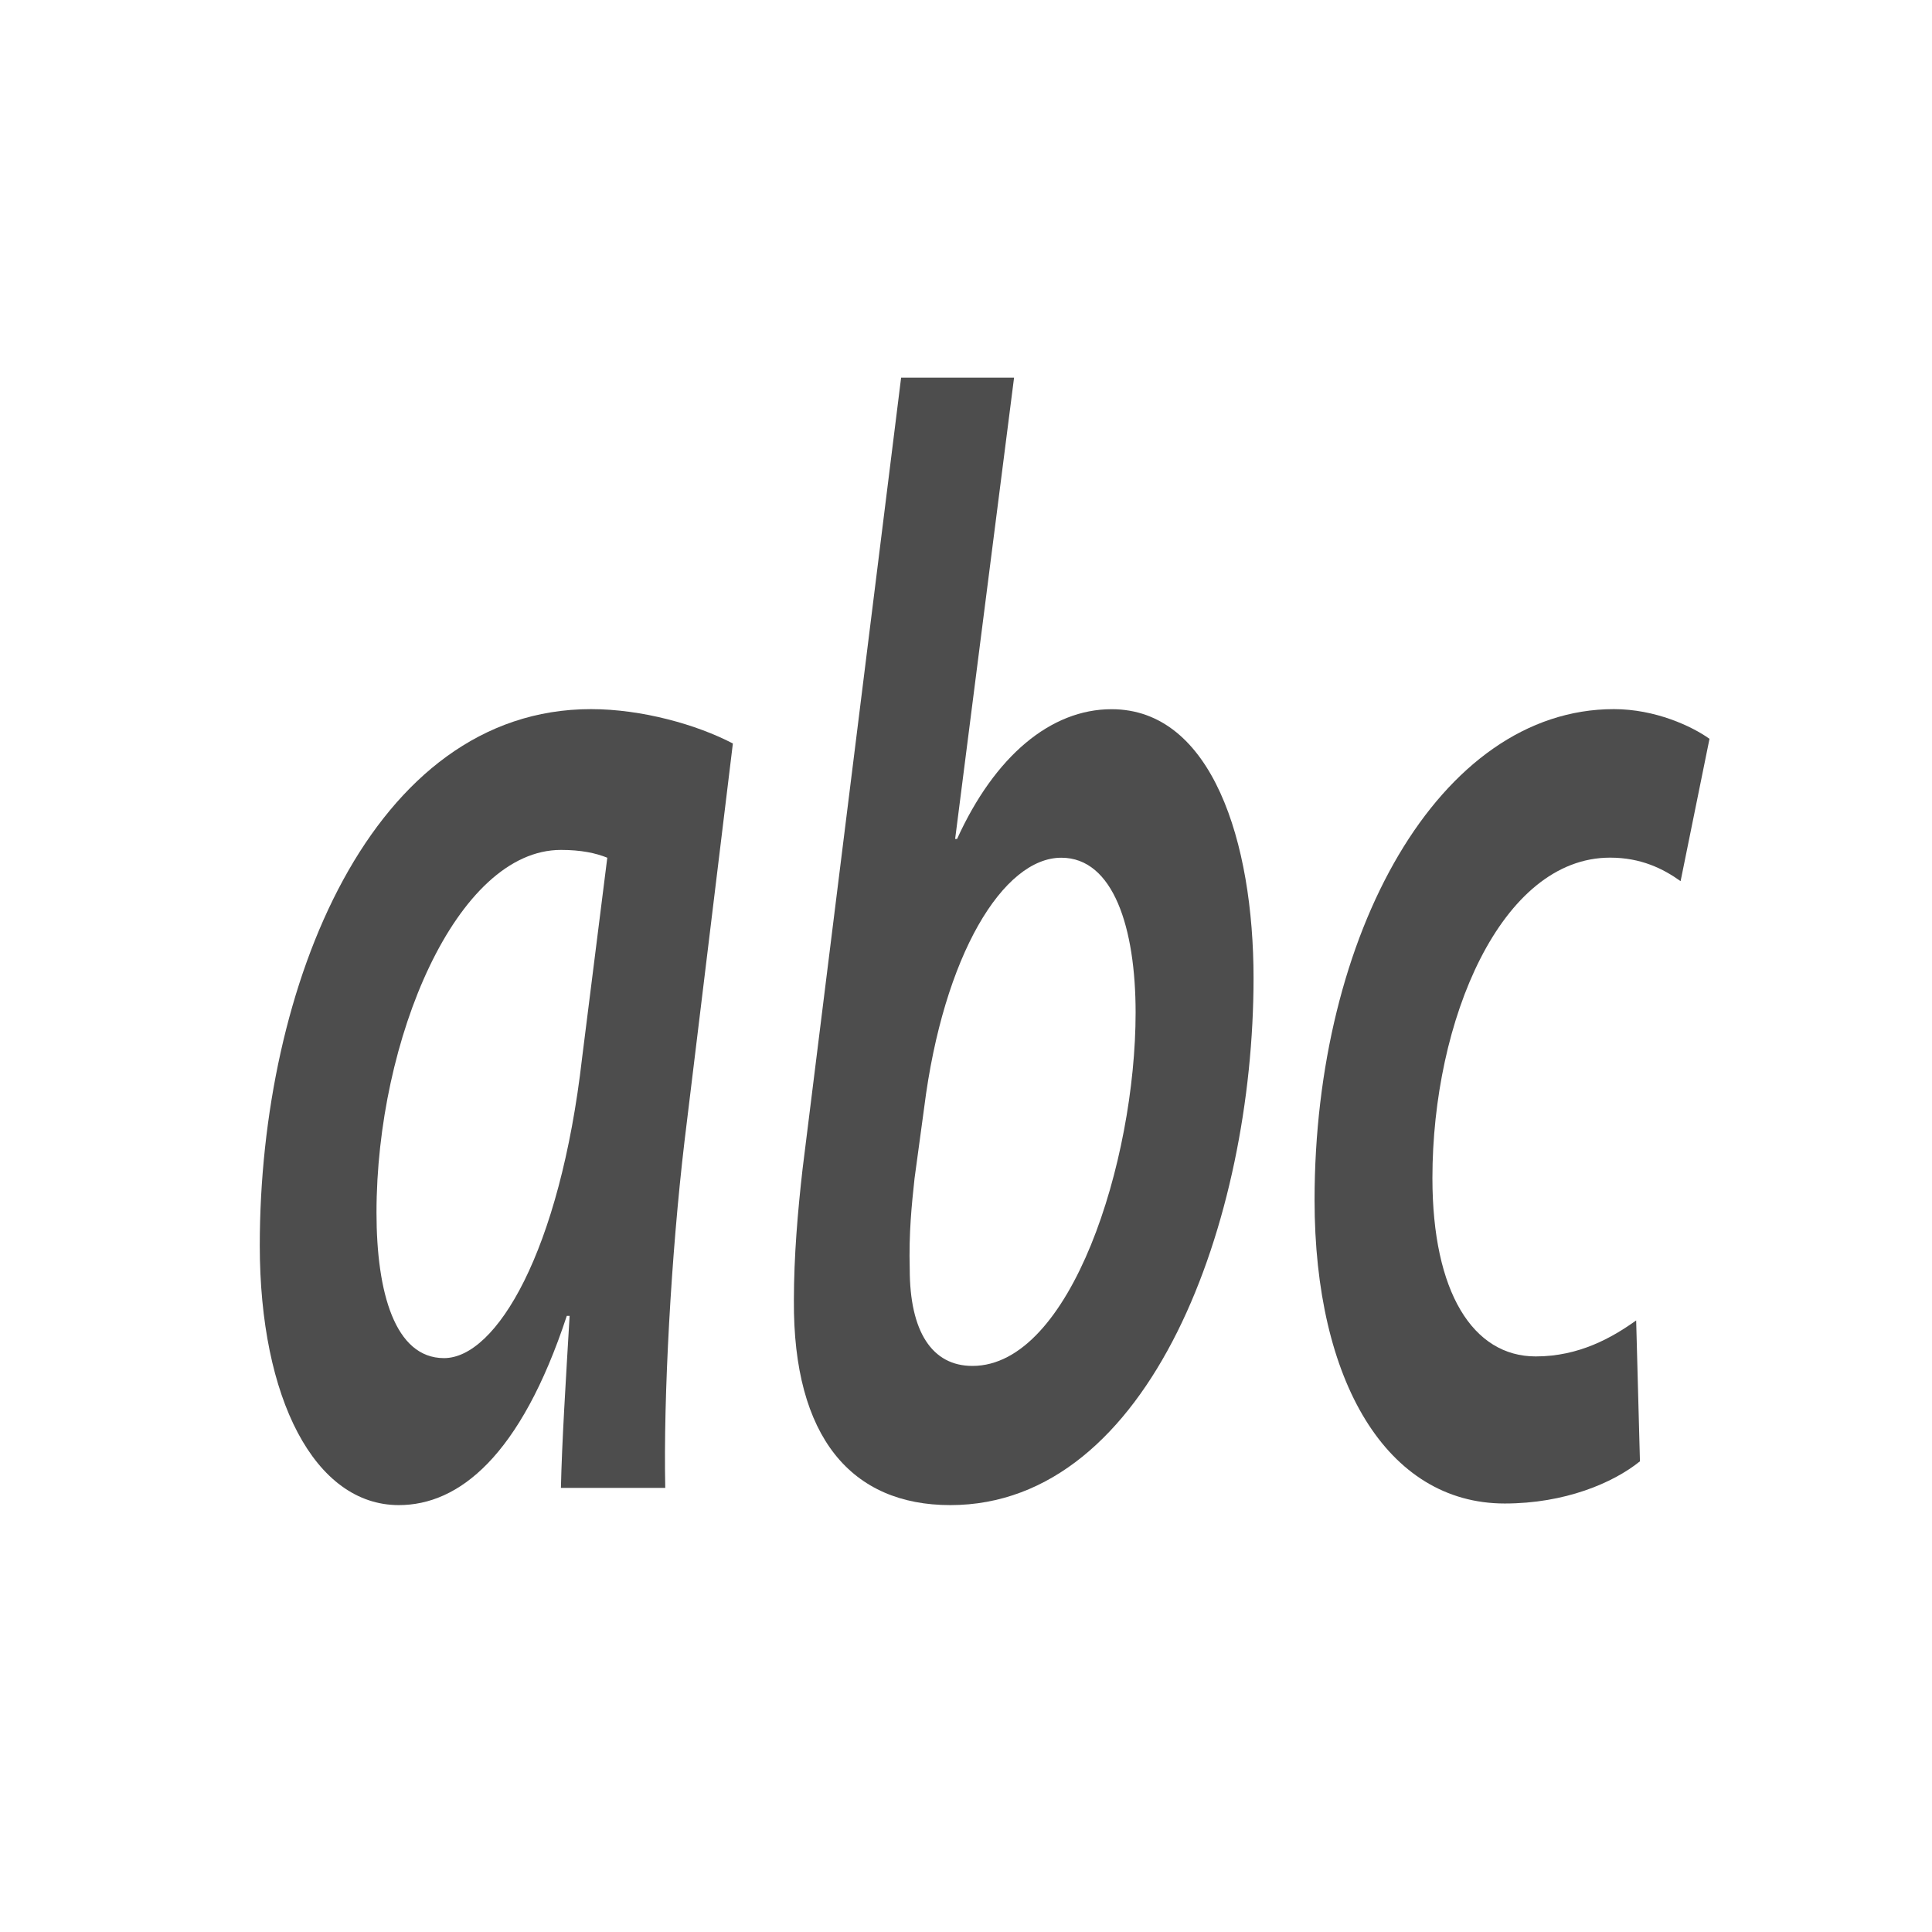 <?xml version="1.0" encoding="utf-8"?>
<!-- Generator: Adobe Illustrator 17.0.0, SVG Export Plug-In . SVG Version: 6.00 Build 0)  -->
<!DOCTYPE svg PUBLIC "-//W3C//DTD SVG 1.1//EN" "http://www.w3.org/Graphics/SVG/1.1/DTD/svg11.dtd">
<svg version="1.1"
	 id="Layer_1" xmlns:dc="http://purl.org/dc/elements/1.1/" xmlns:cc="http://creativecommons.org/ns#" xmlns:rdf="http://www.w3.org/1999/02/22-rdf-syntax-ns#" xmlns:svg="http://www.w3.org/2000/svg" xmlns:sodipodi="http://sodipodi.sourceforge.net/DTD/sodipodi-0.dtd" xmlns:inkscape="http://www.inkscape.org/namespaces/inkscape" sodipodi:docname="text.svg" inkscape:version="0.91 r13725"
	 xmlns="http://www.w3.org/2000/svg" xmlns:xlink="http://www.w3.org/1999/xlink" x="0px" y="0px" width="24px" height="24px"
	 viewBox="0 0 24 24" enable-background="new 0 0 24 24" xml:space="preserve">
<sodipodi:namedview  inkscape:cy="12" inkscape:cx="12.293276" inkscape:zoom="22.163411" showgrid="false" objecttolerance="10" bordercolor="#666666" gridtolerance="10" guidetolerance="10" id="namedview5" borderopacity="1" pagecolor="#ffffff" inkscape:current-layer="Layer_1" inkscape:window-maximized="1" inkscape:window-y="0" inkscape:window-x="0" inkscape:window-height="773" inkscape:pageshadow="2" inkscape:pageopacity="0" inkscape:window-width="1280">
	</sodipodi:namedview>
<g id="text3" enable-background="new    ">
	<path fill="#4D4D4D" d="M6.968,18.483c0.012-0.563,0.06-1.321,0.108-2.137H7.041c-0.576,1.748-1.343,2.351-2.087,2.351
		c-1.043,0-1.727-1.321-1.727-3.225c0-3.225,1.391-6.663,4.114-6.663c0.635,0,1.319,0.194,1.763,0.427l-0.6,4.934
		c-0.168,1.418-0.264,3.186-0.24,4.313H6.968z M7.544,10.655C7.4,10.597,7.22,10.558,6.968,10.558c-1.295,0-2.291,2.35-2.291,4.506
		c0,0.99,0.228,1.807,0.839,1.807c0.648,0,1.439-1.321,1.715-3.729L7.544,10.655z"/>
	<path fill="#4D4D4D" d="M12.597,4.692l-0.732,5.73h0.024c0.468-1.03,1.164-1.612,1.919-1.612c1.248,0,1.764,1.651,1.764,3.341
		c0,2.992-1.271,6.546-3.767,6.546c-1.223,0-1.955-0.836-1.943-2.545c0-0.544,0.048-1.107,0.108-1.632l1.224-9.829H12.597z
		 M11.361,14.637c-0.036,0.331-0.072,0.681-0.06,1.127c0,0.777,0.276,1.204,0.779,1.204c1.223,0,2.027-2.544,2.027-4.39
		c0-1.049-0.275-1.923-0.923-1.923c-0.72,0-1.464,1.205-1.704,3.107L11.361,14.637z"/>
	<path fill="#4D4D4D" d="M20.372,18.153c-0.336,0.271-0.936,0.524-1.68,0.524c-1.463,0-2.362-1.516-2.362-3.769
		c0-3.302,1.547-6.099,3.718-6.099c0.516,0,0.972,0.214,1.188,0.369l-0.359,1.768c-0.217-0.155-0.492-0.292-0.876-0.292
		c-1.355,0-2.207,2.02-2.207,3.981c0,1.418,0.504,2.215,1.283,2.215c0.54,0,0.948-0.233,1.248-0.447L20.372,18.153z"/>
</g>
</svg>
